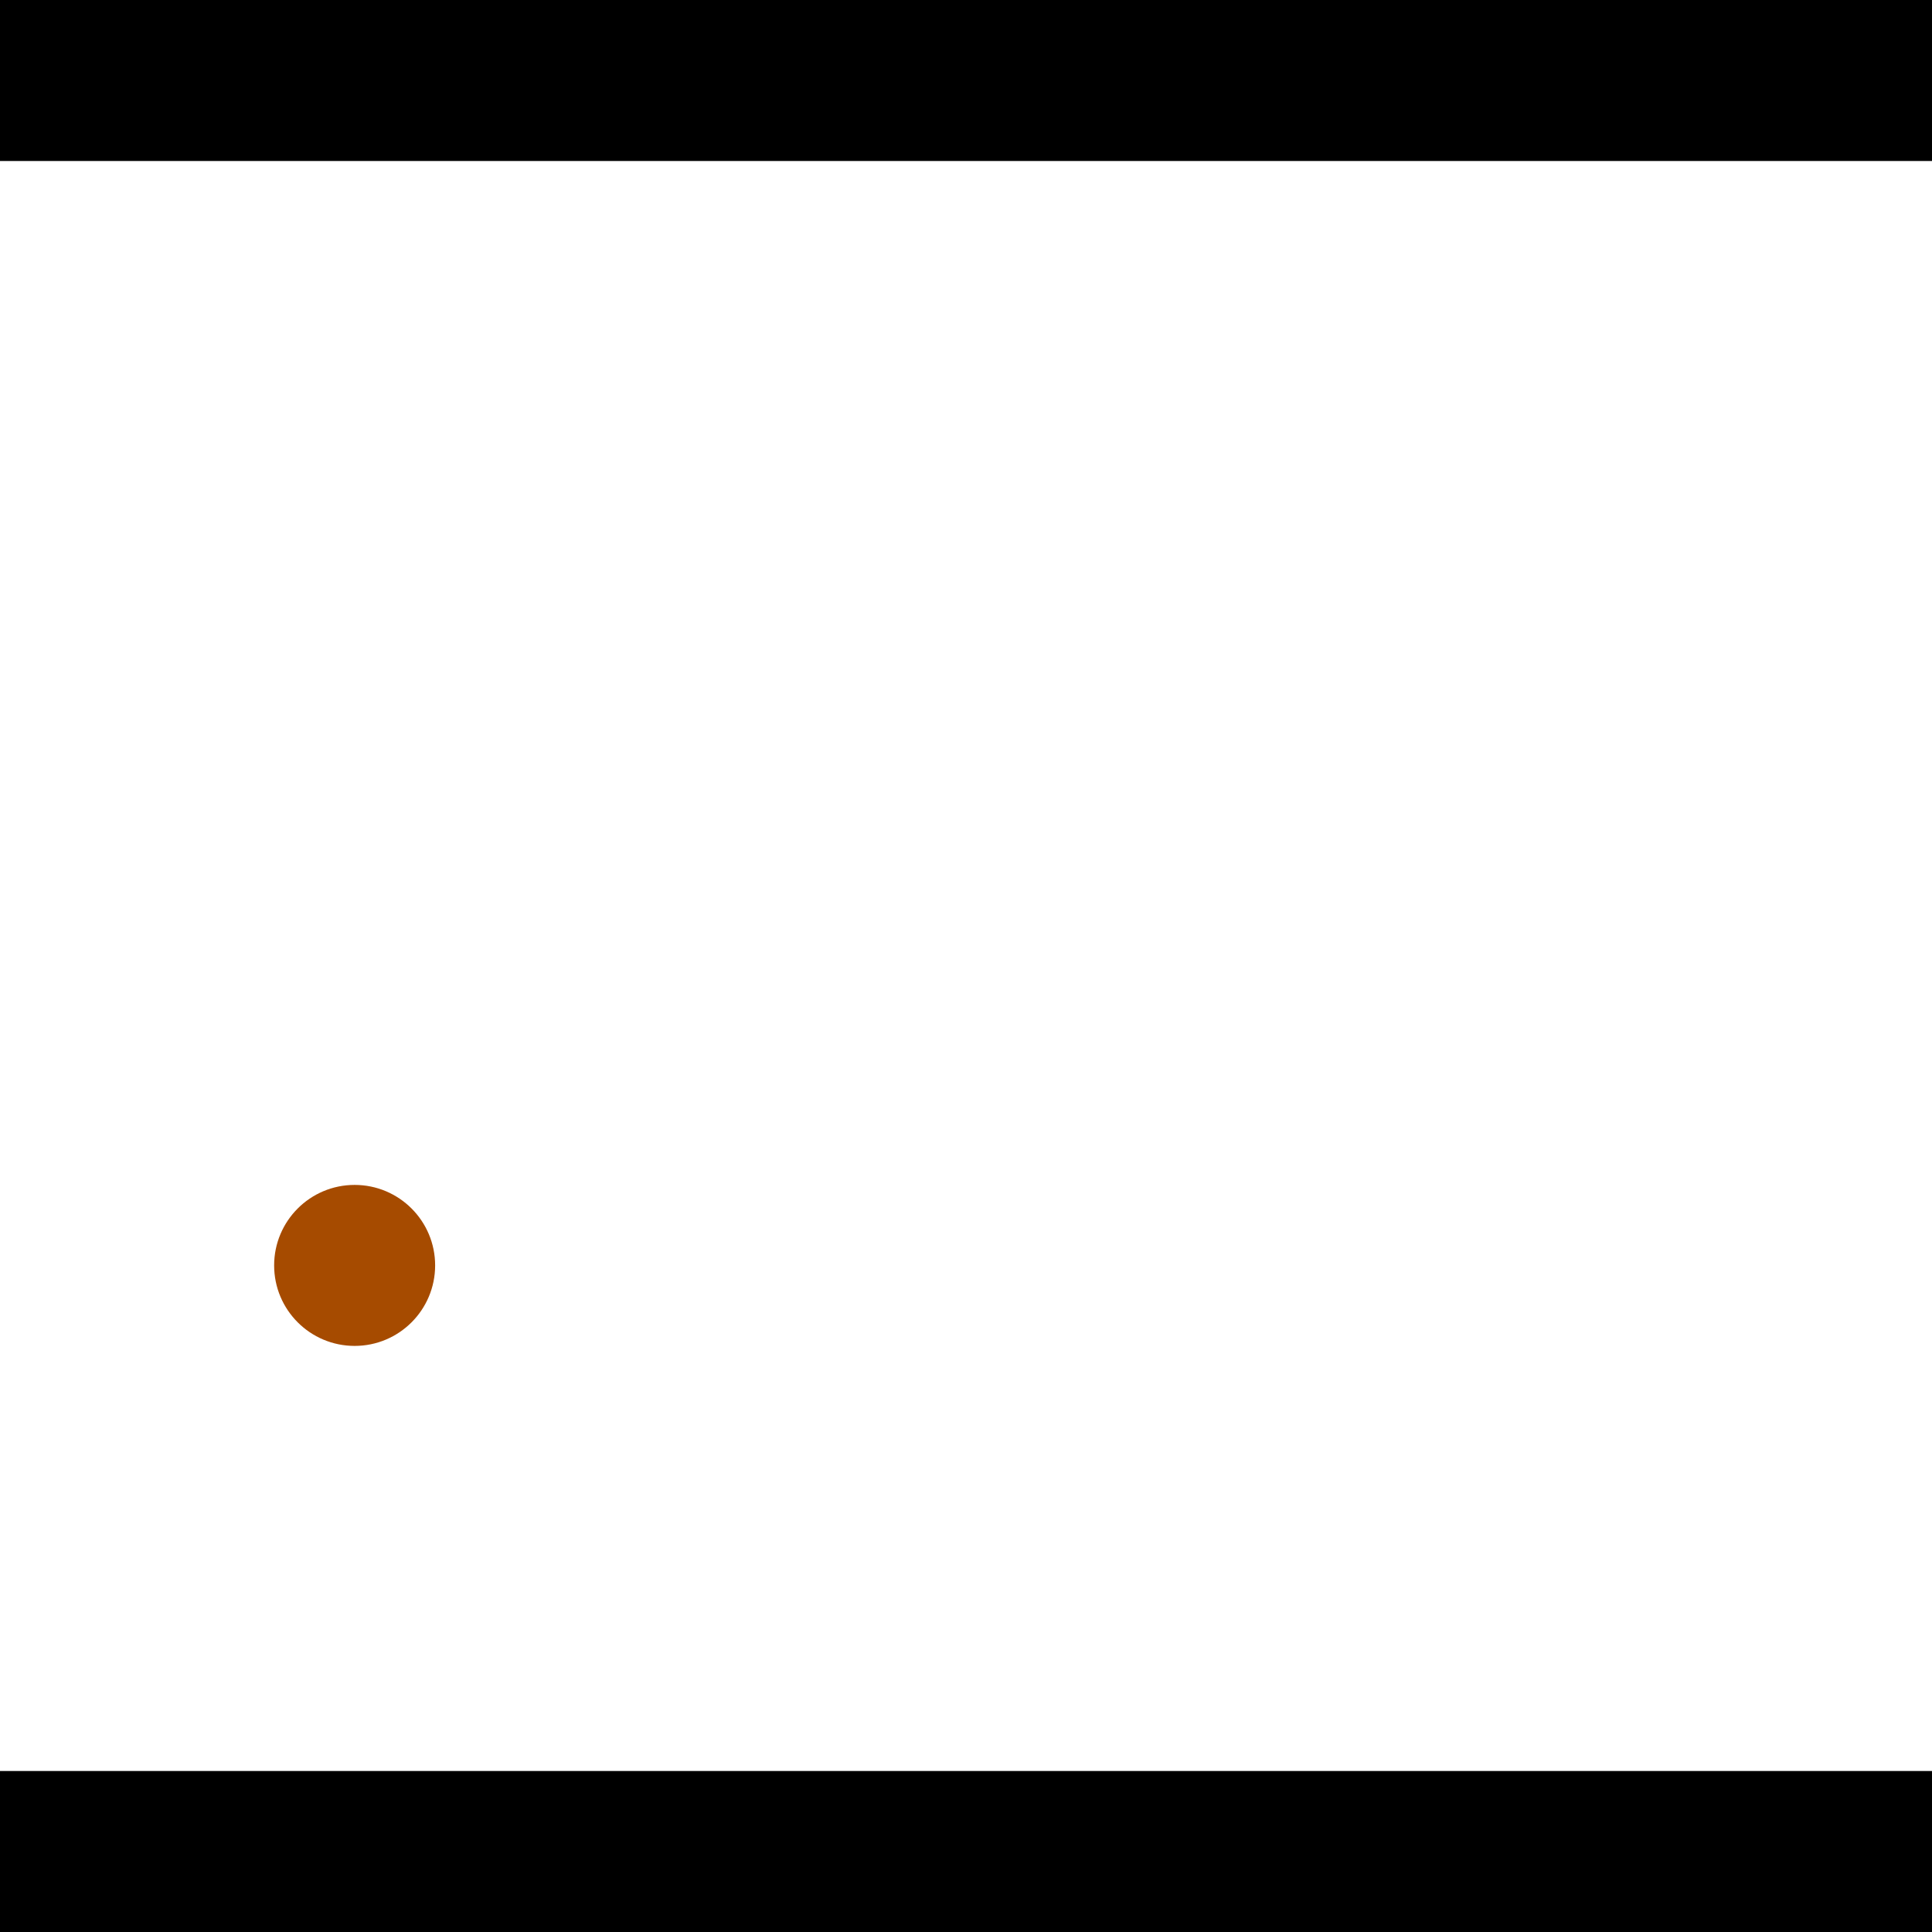 <?xml version="1.0" encoding="utf-8"?> <!-- Generator: Adobe Illustrator 13.0.0, SVG Export Plug-In . SVG Version: 6.00 Build 14948)  --> <svg version="1.2" baseProfile="tiny" id="Layer_1" xmlns="http://www.w3.org/2000/svg" xmlns:xlink="http://www.w3.org/1999/xlink" x="0px" y="0px" width="512px" height="512px" viewBox="0 0 512 512" xml:space="preserve">
<rect x="0" y="0" width="512" height="512" fill="#333333" stroke="none"/>
<polygon points="0,0 512,0 512,512 0,512" style="fill:#ffffff; stroke:#000000;stroke-width:0"/>
<polygon points="-92.979,123.572 -84.397,165.366 -283.719,206.293 -292.3,164.498" style="fill:#006363; stroke:#000000;stroke-width:0"/>
<circle fill="#006363" stroke="#006363" stroke-width="0" cx="-88.688" cy="144.469" r="21.333"/>
<circle fill="#006363" stroke="#006363" stroke-width="0" cx="-288.009" cy="185.395" r="21.333"/>
<polygon points="743.576,310.085 702.823,297.452 767.968,87.295 808.722,99.928" style="fill:#006363; stroke:#000000;stroke-width:0"/>
<circle fill="#006363" stroke="#006363" stroke-width="0" cx="723.199" cy="303.768" r="21.333"/>
<circle fill="#006363" stroke="#006363" stroke-width="0" cx="788.345" cy="93.612" r="21.333"/>
<polygon points="1256,469.333 256,1469.33 -744,469.333" style="fill:#000000; stroke:#000000;stroke-width:0"/>
<polygon points="-744,42.667 256,-957.333 1256,42.667" style="fill:#000000; stroke:#000000;stroke-width:0"/>
<circle fill="#a64b00" stroke="#a64b00" stroke-width="0" cx="-88.688" cy="144.469" r="21.333"/>
<circle fill="#a64b00" stroke="#a64b00" stroke-width="0" cx="-288.009" cy="185.395" r="21.333"/>
<circle fill="#a64b00" stroke="#a64b00" stroke-width="0" cx="723.199" cy="303.768" r="21.333"/>
<circle fill="#a64b00" stroke="#a64b00" stroke-width="0" cx="788.345" cy="93.612" r="21.333"/>
<circle fill="#a64b00" stroke="#a64b00" stroke-width="0" cx="93.982" cy="335.347" r="21.333"/>
</svg>
